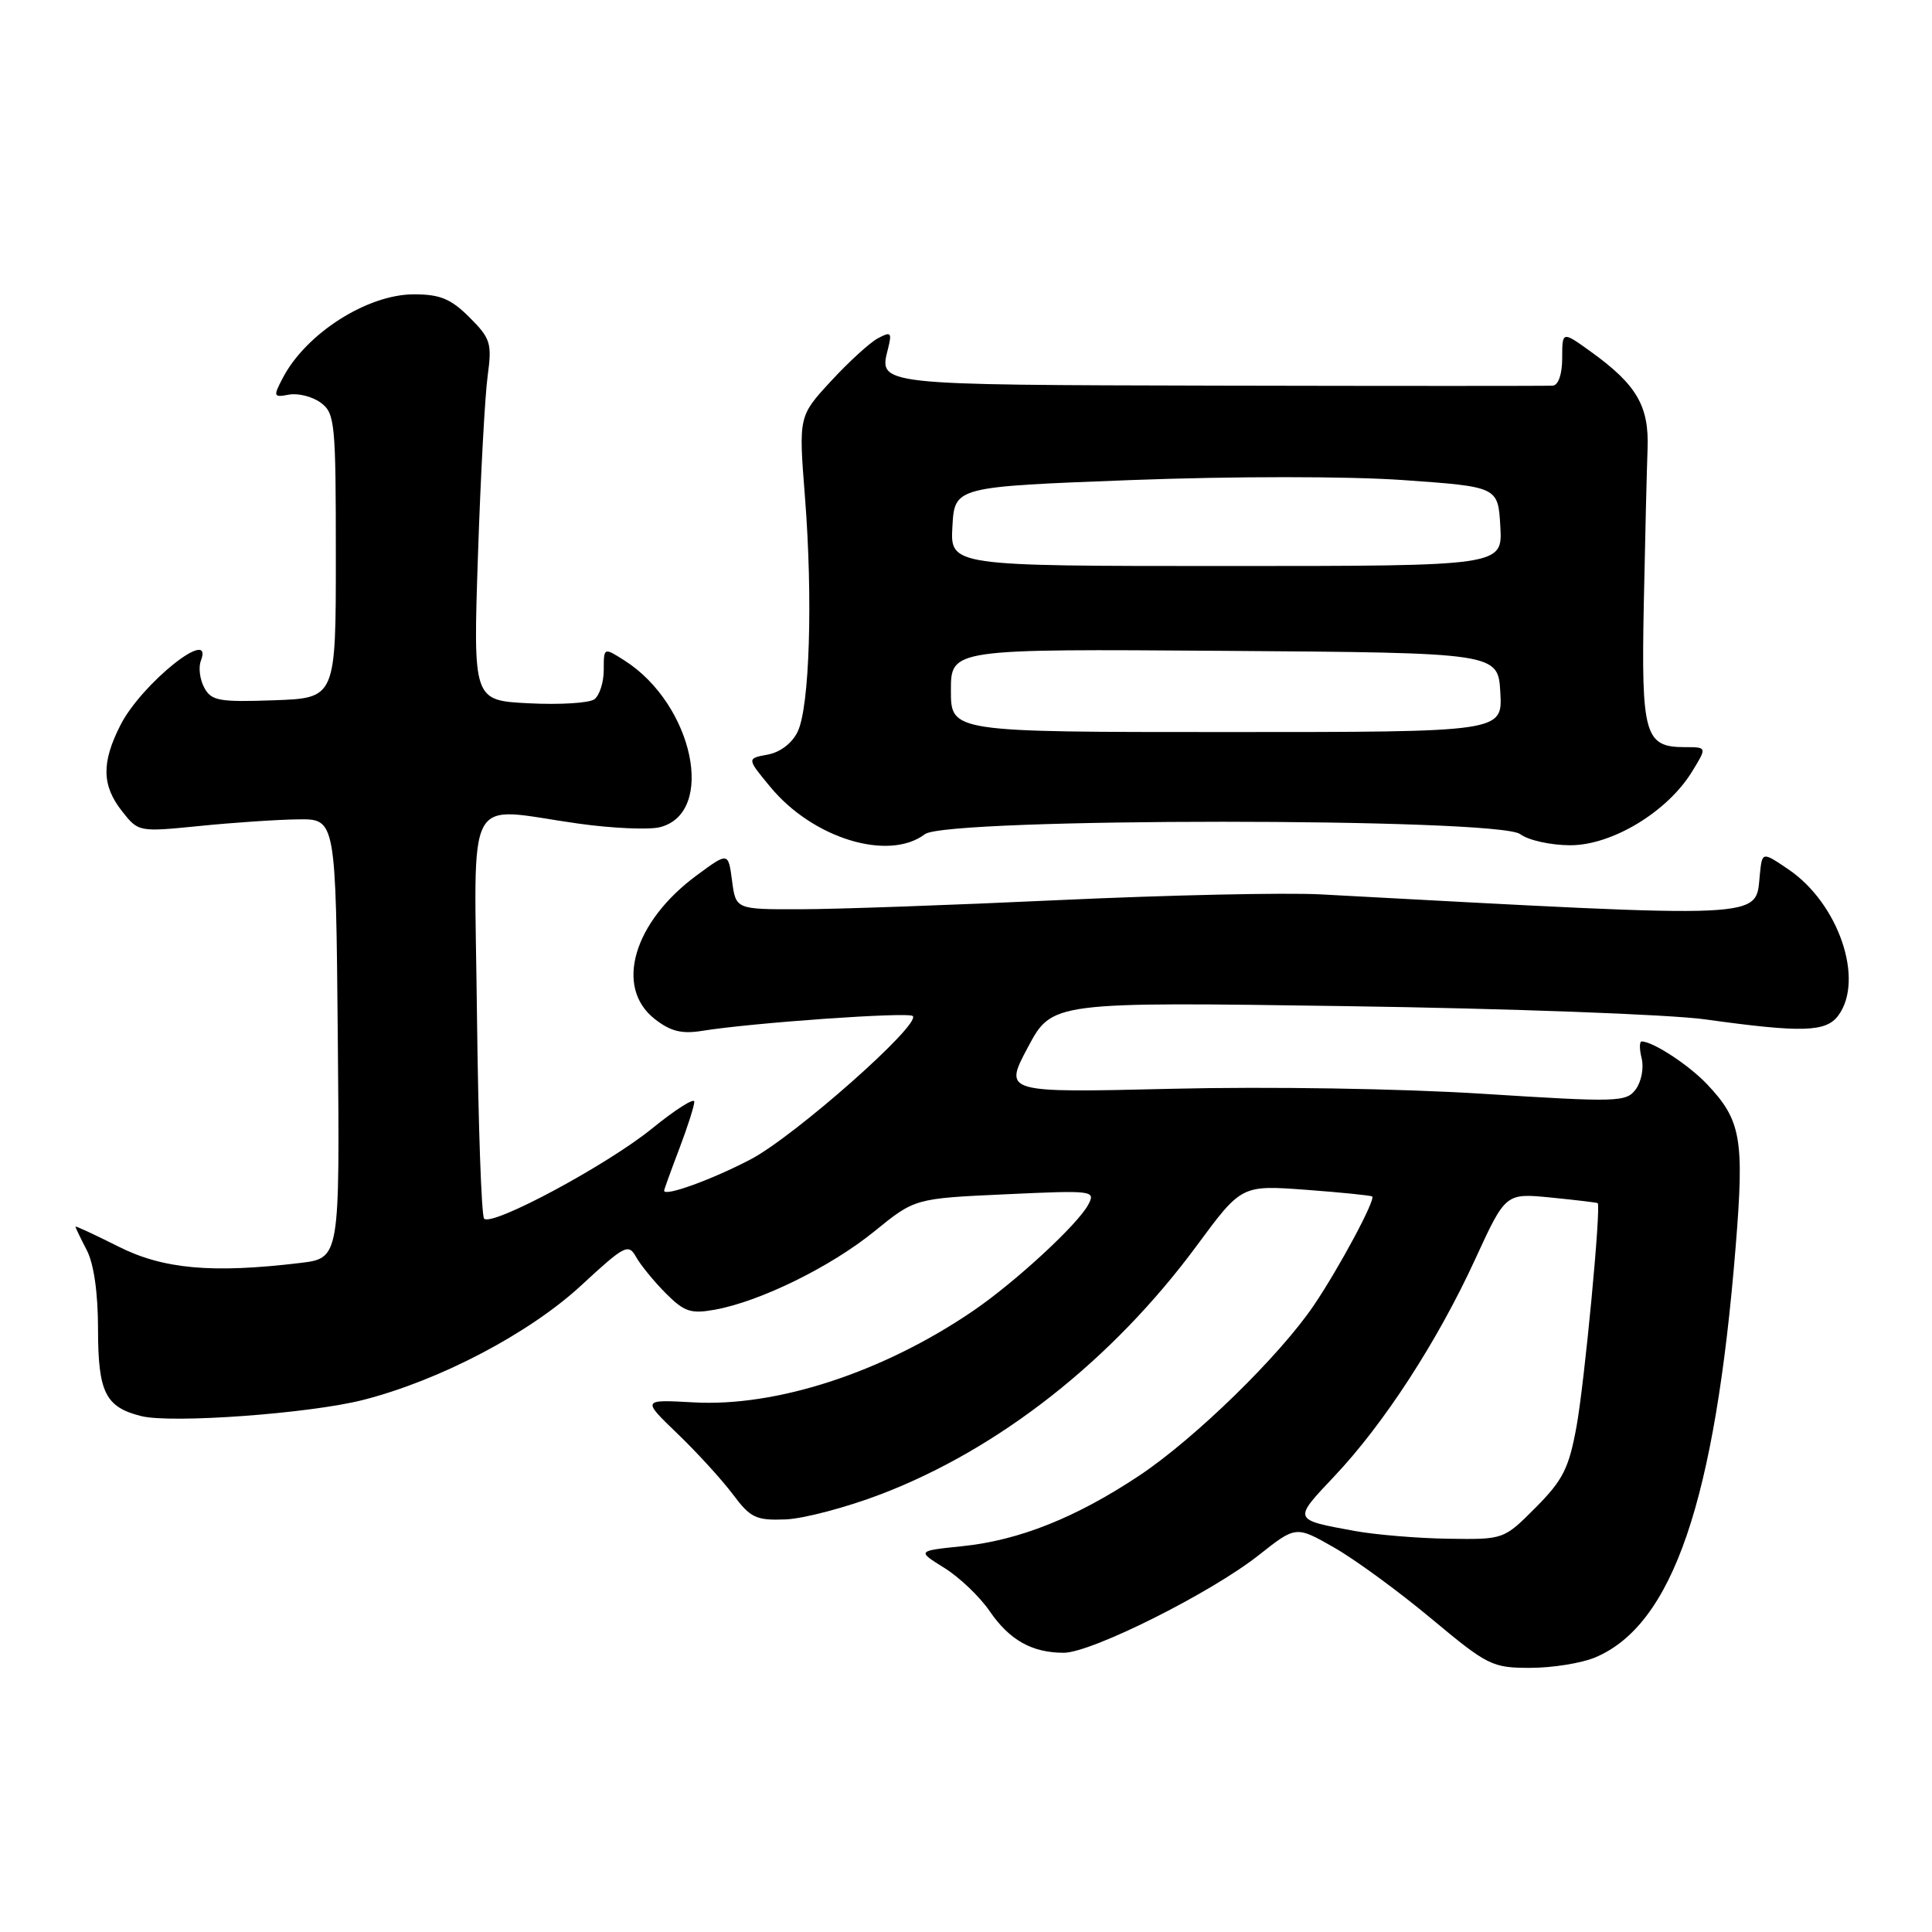 <?xml version="1.0" encoding="UTF-8" standalone="no"?>
<!DOCTYPE svg PUBLIC "-//W3C//DTD SVG 1.1//EN" "http://www.w3.org/Graphics/SVG/1.1/DTD/svg11.dtd" >
<svg xmlns="http://www.w3.org/2000/svg" xmlns:xlink="http://www.w3.org/1999/xlink" version="1.1" viewBox="0 0 256 256">
 <g >
 <path fill="currentColor"
d=" M 211.34 219.63 C 221.64 215.33 227.26 198.89 229.99 165.13 C 231.14 150.88 230.71 148.44 226.19 143.66 C 223.77 141.11 219.02 138.00 217.53 138.00 C 217.22 138.00 217.22 139.01 217.53 140.25 C 217.84 141.49 217.49 143.32 216.76 144.32 C 215.50 146.04 214.42 146.07 196.46 144.93 C 185.55 144.24 168.06 143.96 155.24 144.27 C 132.99 144.80 132.99 144.80 136.20 138.77 C 139.41 132.75 139.41 132.75 178.46 133.32 C 199.93 133.63 221.32 134.42 226.00 135.08 C 238.81 136.86 241.97 136.77 243.60 134.54 C 247.07 129.79 243.61 119.69 236.98 115.20 C 233.50 112.84 233.50 112.84 233.19 115.85 C 232.58 121.85 235.06 121.74 175.00 118.51 C 170.32 118.26 154.80 118.60 140.50 119.26 C 126.20 119.93 110.67 120.48 106.00 120.48 C 97.50 120.50 97.50 120.50 97.00 116.70 C 96.50 112.90 96.50 112.90 92.30 116.00 C 83.93 122.18 81.40 130.81 86.74 135.01 C 88.82 136.65 90.32 137.03 92.99 136.60 C 99.66 135.52 120.39 134.06 120.95 134.63 C 122.04 135.76 105.27 150.58 99.45 153.63 C 94.31 156.32 88.00 158.60 88.00 157.77 C 88.00 157.62 88.90 155.13 90.00 152.24 C 91.10 149.35 92.00 146.53 92.00 145.98 C 92.00 145.43 89.50 147.02 86.43 149.51 C 80.49 154.35 65.22 162.55 64.15 161.48 C 63.79 161.13 63.37 148.95 63.20 134.42 C 62.86 104.10 61.32 106.99 76.64 109.13 C 81.12 109.76 85.97 109.97 87.43 109.61 C 94.92 107.73 91.87 93.33 82.75 87.52 C 80.00 85.77 80.00 85.77 80.00 88.76 C 80.00 90.41 79.44 92.16 78.75 92.66 C 78.06 93.16 74.17 93.40 70.09 93.19 C 62.69 92.82 62.69 92.82 63.33 73.65 C 63.68 63.10 64.26 52.37 64.62 49.79 C 65.20 45.49 65.01 44.85 62.21 42.05 C 59.74 39.59 58.32 39.00 54.83 39.00 C 48.65 39.01 40.53 44.20 37.46 50.10 C 36.18 52.55 36.23 52.68 38.30 52.29 C 39.51 52.07 41.40 52.55 42.50 53.36 C 44.38 54.75 44.50 55.99 44.50 73.67 C 44.50 92.50 44.50 92.50 36.31 92.79 C 29.01 93.05 28.00 92.86 27.06 91.11 C 26.48 90.03 26.28 88.44 26.61 87.57 C 28.42 82.87 18.78 90.55 15.97 96.06 C 13.43 101.04 13.48 104.07 16.17 107.49 C 18.34 110.25 18.38 110.25 26.42 109.45 C 30.87 109.00 36.75 108.60 39.50 108.57 C 44.50 108.50 44.50 108.50 44.76 137.61 C 45.03 166.72 45.03 166.72 39.76 167.35 C 28.08 168.75 21.61 168.17 15.64 165.15 C 12.54 163.59 10.00 162.41 10.00 162.54 C 10.00 162.67 10.67 164.06 11.49 165.64 C 12.44 167.45 12.99 171.32 12.99 176.18 C 13.00 184.50 13.97 186.45 18.71 187.64 C 22.70 188.64 41.01 187.31 48.11 185.50 C 58.30 182.90 70.17 176.66 77.04 170.30 C 82.77 165.00 83.27 164.74 84.28 166.55 C 84.88 167.62 86.65 169.79 88.21 171.36 C 90.69 173.84 91.54 174.12 94.78 173.53 C 100.77 172.43 110.09 167.85 115.86 163.16 C 121.22 158.80 121.22 158.80 133.22 158.25 C 144.89 157.71 145.20 157.75 144.19 159.64 C 142.79 162.26 134.54 169.87 129.00 173.66 C 117.06 181.82 102.92 186.45 91.87 185.82 C 85.06 185.44 85.06 185.44 89.78 189.98 C 92.38 192.48 95.67 196.09 97.11 198.01 C 99.45 201.14 100.17 201.48 104.11 201.33 C 106.52 201.23 112.22 199.72 116.76 197.98 C 132.44 191.97 147.40 180.19 158.56 165.08 C 164.50 157.03 164.50 157.03 173.00 157.65 C 177.68 158.00 181.64 158.40 181.82 158.54 C 182.30 158.94 177.47 167.96 174.10 172.95 C 169.57 179.65 158.31 190.63 150.98 195.51 C 142.60 201.09 135.03 204.11 127.50 204.88 C 121.50 205.50 121.50 205.50 125.12 207.75 C 127.12 208.99 129.81 211.56 131.11 213.45 C 133.75 217.32 136.74 219.00 140.95 219.00 C 144.62 219.00 160.47 211.07 166.81 206.05 C 171.72 202.17 171.72 202.17 176.78 205.06 C 179.57 206.65 185.36 210.89 189.66 214.48 C 197.12 220.70 197.72 221.00 202.77 221.00 C 205.68 221.00 209.54 220.38 211.34 219.63 Z  M 122.56 110.53 C 125.45 108.34 198.55 108.34 201.44 110.53 C 202.51 111.34 205.50 112.00 208.08 112.00 C 213.61 112.00 220.94 107.57 224.20 102.25 C 226.20 99.00 226.20 99.00 223.22 99.00 C 217.94 99.00 217.47 97.36 217.81 80.10 C 217.98 71.52 218.21 62.25 218.31 59.50 C 218.53 53.80 216.87 50.97 210.77 46.58 C 207.00 43.87 207.00 43.87 207.00 47.44 C 207.00 49.57 206.50 51.04 205.75 51.10 C 205.06 51.15 185.18 51.15 161.56 51.10 C 115.81 50.99 116.44 51.07 117.68 46.15 C 118.20 44.05 118.05 43.90 116.32 44.83 C 115.25 45.40 112.45 47.96 110.10 50.51 C 105.82 55.15 105.82 55.15 106.66 65.83 C 107.72 79.33 107.28 93.64 105.70 96.94 C 104.97 98.47 103.38 99.69 101.71 99.99 C 98.95 100.50 98.95 100.50 102.07 104.27 C 107.71 111.11 117.75 114.17 122.56 110.53 Z  M 179.50 202.86 C 171.26 201.35 171.30 201.44 176.81 195.61 C 183.39 188.65 190.50 177.69 195.50 166.79 C 199.50 158.09 199.50 158.09 205.50 158.68 C 208.80 159.01 211.59 159.34 211.70 159.42 C 212.18 159.77 209.97 183.10 208.90 189.00 C 207.89 194.55 207.10 196.12 203.49 199.75 C 199.26 204.00 199.26 204.00 191.88 203.89 C 187.82 203.83 182.25 203.36 179.50 202.86 Z  M 126.00 91.49 C 126.00 85.98 126.00 85.98 162.25 86.24 C 198.50 86.50 198.50 86.50 198.80 91.75 C 199.10 97.00 199.10 97.00 162.55 97.00 C 126.00 97.00 126.00 97.00 126.00 91.49 Z  M 126.20 69.75 C 126.50 64.50 126.50 64.50 149.89 63.61 C 163.47 63.10 178.56 63.10 185.89 63.61 C 198.50 64.50 198.50 64.50 198.80 69.75 C 199.10 75.00 199.10 75.00 162.50 75.00 C 125.90 75.00 125.90 75.00 126.20 69.75 Z "/>
</g>
</svg>
